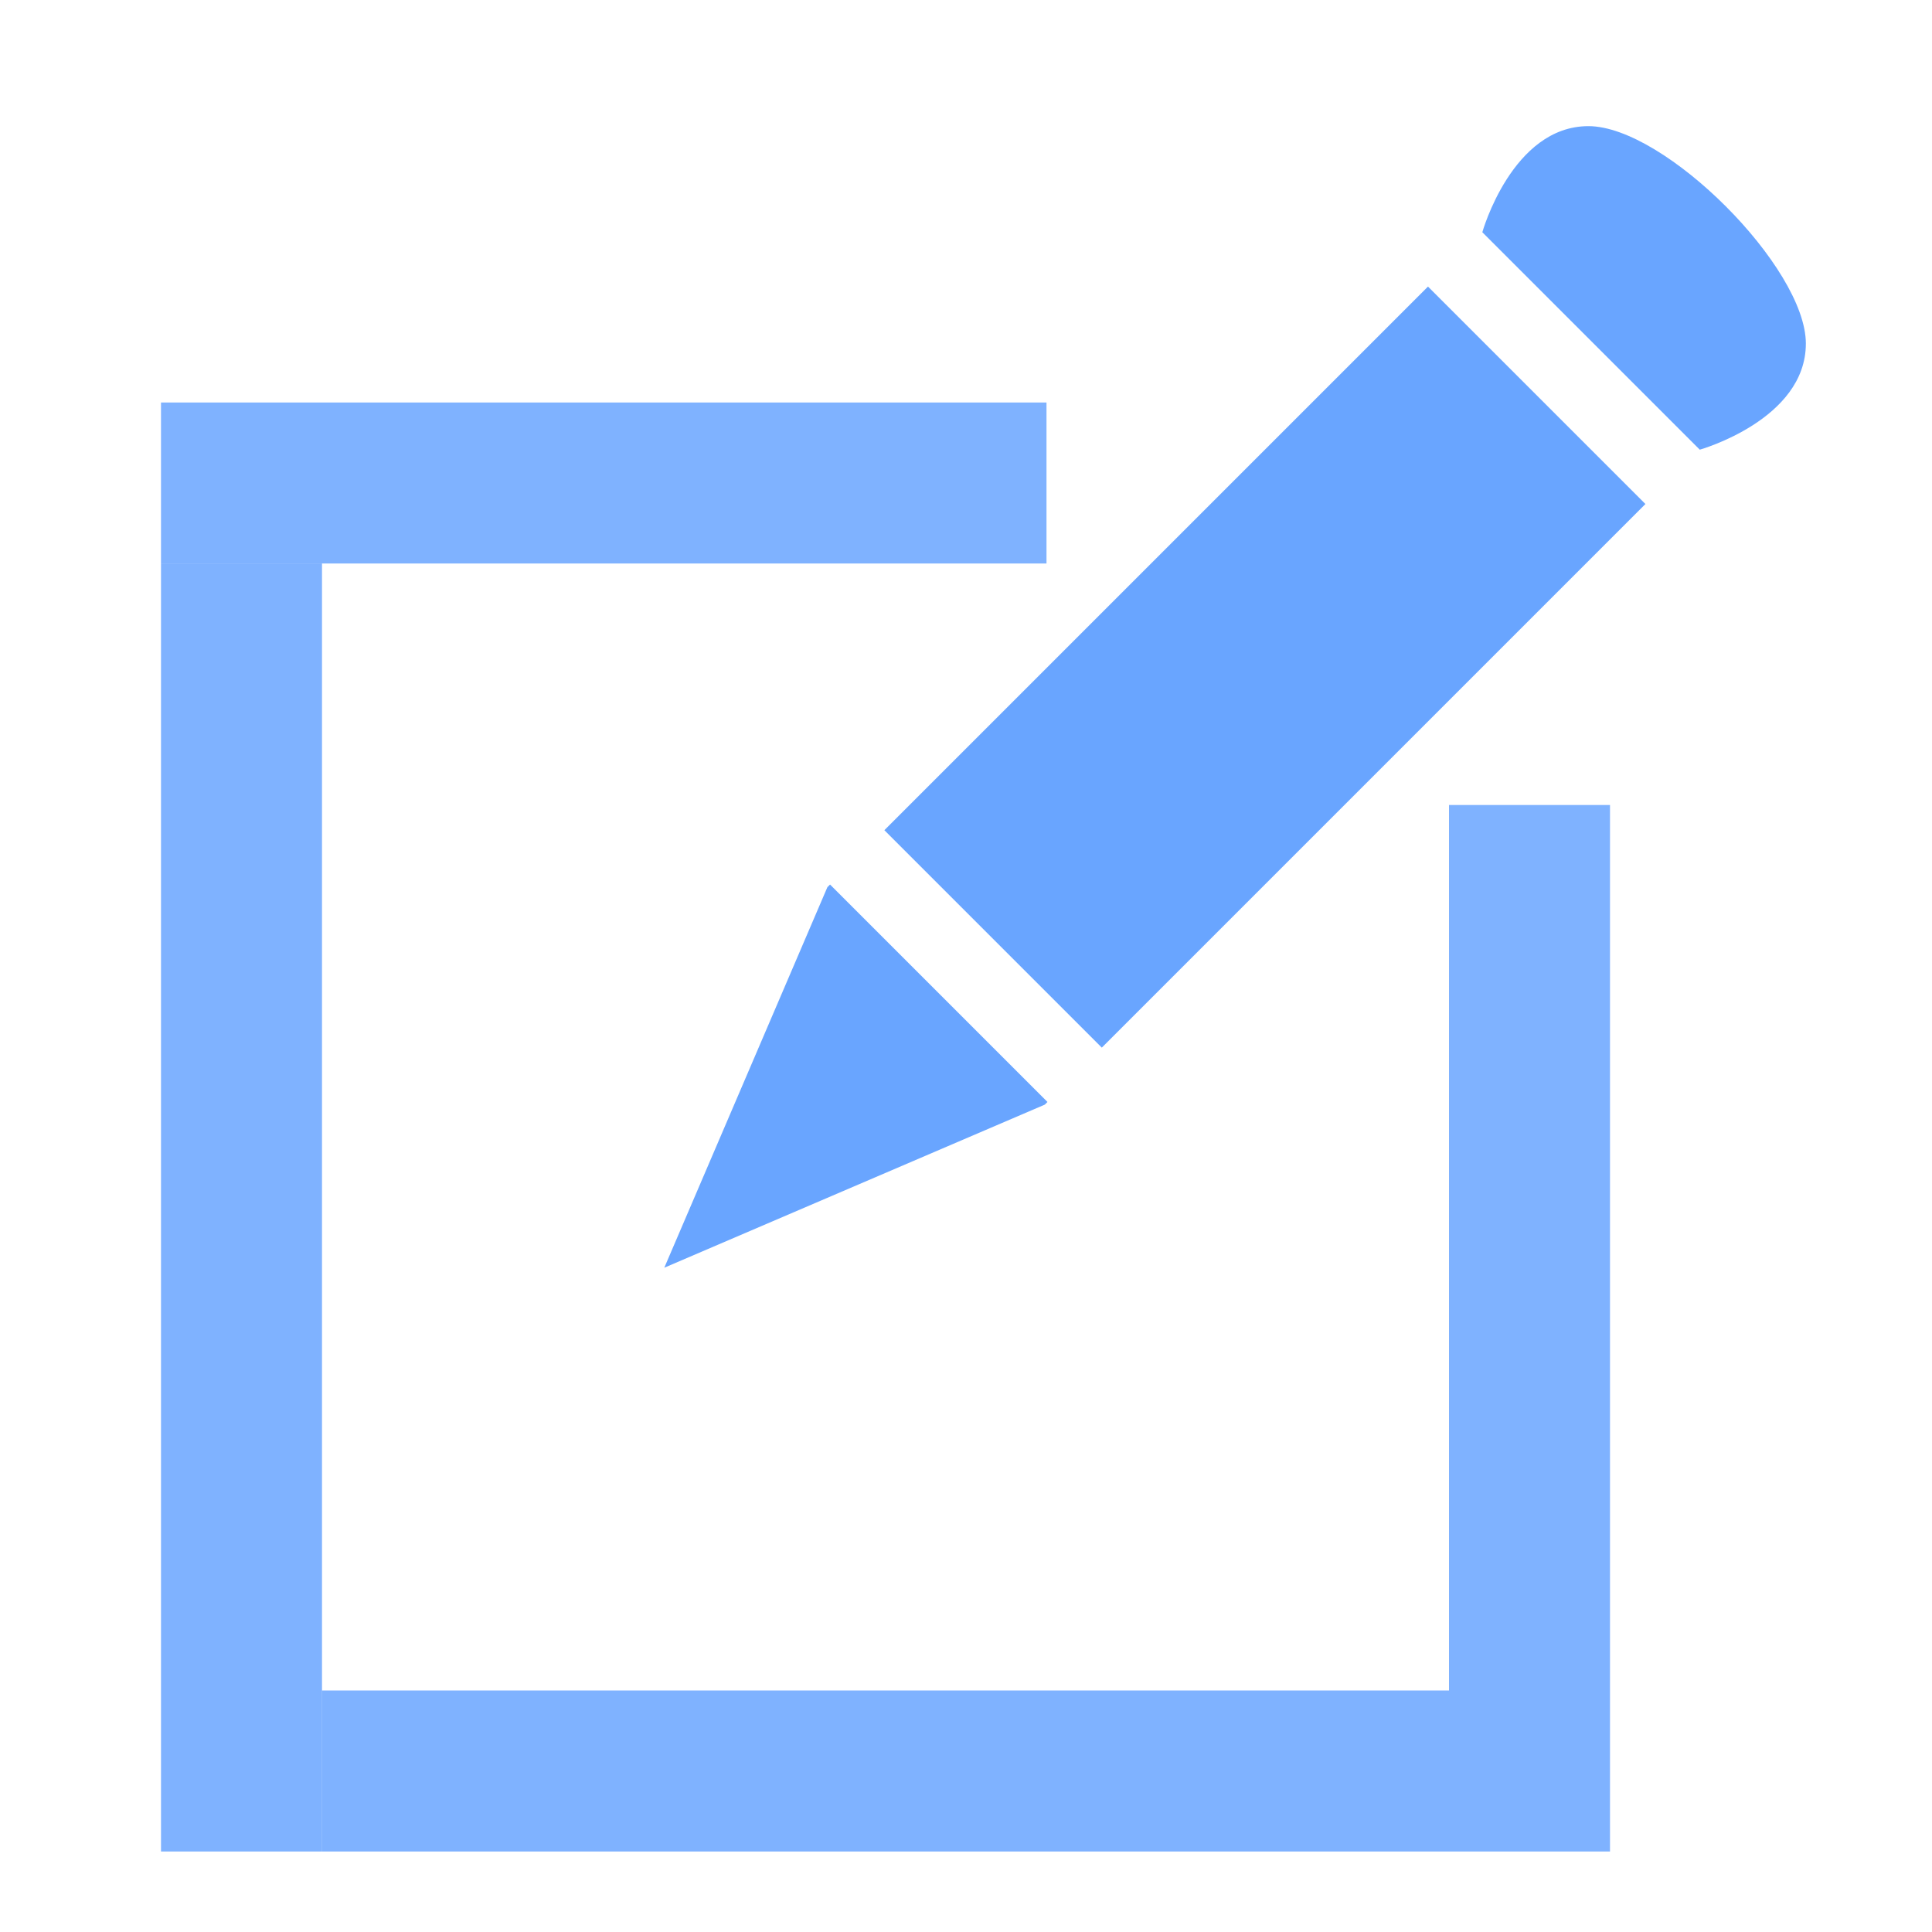 <?xml version="1.0" encoding="UTF-8" standalone="no"?>
<!-- Created with Inkscape (http://www.inkscape.org/) -->

<svg
   xmlns:dc="http://purl.org/dc/elements/1.1/"
   xmlns:cc="http://creativecommons.org/ns#"
   xmlns:rdf="http://www.w3.org/1999/02/22-rdf-syntax-ns#"
   xmlns:svg="http://www.w3.org/2000/svg"
   xmlns="http://www.w3.org/2000/svg"
   xmlns:sodipodi="http://sodipodi.sourceforge.net/DTD/sodipodi-0.dtd"
   xmlns:inkscape="http://www.inkscape.org/namespaces/inkscape"
   width="24px"
   height="24px"
   viewBox="0 0 24 24"
   version="1.1"
   id="SVGRoot"
   inkscape:export-filename="/tmp/template.png"
   inkscape:export-xdpi="96"
   inkscape:export-ydpi="96"
   inkscape:version="0.91 r13725"
   sodipodi:docname="area-shape-draw.svg">
  <sodipodi:namedview
     id="base"
     pagecolor="#E0E1E2"
     bordercolor="#666768"
     borderopacity="1.0"
     inkscape:pageopacity="0"
     inkscape:pageshadow="2"
     inkscape:zoom="13.91"
     inkscape:cx="10.239164"
     inkscape:cy="12"
     inkscape:document-units="px"
     inkscape:current-layer="layer1"
     showgrid="true"
     inkscape:window-width="1280"
     inkscape:window-height="737"
     inkscape:window-x="0"
     inkscape:window-y="30"
     inkscape:window-maximized="1"
     inkscape:grid-bbox="true"
     inkscape:pagecheckerboard="false"
     inkscape:snap-bbox="true"
     inkscape:bbox-nodes="true"
     inkscape:snap-others="false"
     inkscape:object-nodes="false"
     inkscape:snap-grids="true"
     inkscape:snap-bbox-midpoints="false">
    <inkscape:grid
       type="xygrid"
       id="grid1374"
       originx="1"
       originy="1"
       empspacing="11"
       dotted="false" />
  </sodipodi:namedview>
  <defs
     id="defs815" />
  <g
     id="layer1"
     inkscape:groupmode="layer"
     inkscape:label="Layer 1">
    <rect
       style="opacity:0.6;fill:#2a7fff;fill-opacity:1;stroke:none;stroke-width:1;stroke-linecap:butt;stroke-linejoin:miter;stroke-miterlimit:4;stroke-dasharray:none;stroke-opacity:1;paint-order:normal"
       id="rect2927"
       width="14"
       height="2"
       x="4"
       y="21" />
    <rect
       style="opacity:0.9;fill:#2a7fff;fill-opacity:1;stroke:none;stroke-width:1;stroke-linecap:butt;stroke-linejoin:miter;stroke-miterlimit:4;stroke-dasharray:none;stroke-opacity:1;paint-order:normal"
       id="rect2929"
       width="9"
       height="2"
       x="34"
       y="21" />
    <circle
       style="opacity:0.7;fill:#2a7fff;fill-opacity:1;fill-rule:nonzero;stroke:none;stroke-width:1;stroke-linecap:round;stroke-linejoin:miter;stroke-miterlimit:4;stroke-dasharray:none;stroke-opacity:1;paint-order:normal"
       id="path3756"
       cx="36.501"
       cy="16.501"
       r="2.499" />
    <path
       style="opacity:0.7;fill:#2a7fff;fill-opacity:1;fill-rule:evenodd;stroke:none;stroke-width:1.002;stroke-linecap:butt;stroke-linejoin:miter;stroke-miterlimit:4;stroke-dasharray:none;stroke-opacity:1"
       d="m 19.732,1.567 c 0.947,0 2.701,1.754 2.701,2.701 0,0.947 -1.318,1.318 -1.318,1.318 l -2.701,-2.701 c 0,0 0.37,-1.318 1.318,-1.318 z M 17.739,3.56 20.44,6.261 13.687,13.014 10.986,10.313 Z m -7.428,7.428 2.701,2.701 -0.033,0.033 -4.727,2.026 2.026,-4.727 z"
       id="path1658"
       inkscape:connector-curvature="0"
       sodipodi:nodetypes="zzcczccccccccccc" />
    <path
       style="opacity:0.7;fill:#2a7fff;fill-opacity:1;fill-rule:evenodd;stroke:none;stroke-width:1.002;stroke-linecap:butt;stroke-linejoin:miter;stroke-miterlimit:4;stroke-dasharray:none;stroke-opacity:1"
       d="m -34.951,1.049 c -1.403,0 -4,2.597 -4,4 0,1.403 1.951,1.951 1.951,1.951 l 4,-4 c 0,0 -0.548,-1.951 -1.951,-1.951 z M -32,4 l -4,4 L -26,18 -22,14 Z M -21,15 l -4,4 0.049,0.049 7,3 -3,-7 z"
       id="path1658-3"
       inkscape:connector-curvature="0"
       sodipodi:nodetypes="zzcczccccccccccc" />
    <path
       style="fill:#2a7fff;fill-opacity:1;fill-rule:evenodd;stroke:none;stroke-width:1px;stroke-linecap:butt;stroke-linejoin:miter;stroke-opacity:1"
       d="M -34,7 -25,16 l -1,1 -9,-9 z"
       id="path1682"
       inkscape:connector-curvature="0" />
    <path
       style="fill:#2a7fff;fill-opacity:1;fill-rule:evenodd;stroke:none;stroke-width:1px;stroke-linecap:butt;stroke-linejoin:miter;stroke-opacity:1"
       d="m -24,19 5,2 -4,-3 z"
       id="path1686"
       inkscape:connector-curvature="0" />
    <circle
       style="opacity:0.7;fill:#2a7fff;fill-opacity:1;fill-rule:nonzero;stroke:none;stroke-width:1.002;stroke-linecap:round;stroke-linejoin:bevel;stroke-miterlimit:4;stroke-dasharray:none;stroke-opacity:1;paint-order:normal"
       id="path1690"
       cx="-35"
       cy="19"
       r="3" />
    <path
       inkscape:connector-curvature="0"
       style="opacity:0.7;fill:#2a7fff;fill-opacity:1;fill-rule:nonzero;stroke:none;stroke-width:1.002;stroke-linecap:round;stroke-linejoin:bevel;stroke-miterlimit:4;stroke-dasharray:none;stroke-opacity:1;paint-order:normal"
       d="M -36.898,16.68 A 3,3 0 0 0 -38,19 a 3,3 0 0 0 3,3 3,3 0 0 0 2.322,-1.102 A 3.5,3.5 0 0 1 -33.5,21 3.5,3.5 0 0 1 -37,17.5 a 3.5,3.5 0 0 1 0.102,-0.82 z"
       id="circle1692" />
    <rect
       style="opacity:0.6;fill:#2a7fff;fill-opacity:1;stroke:none;stroke-width:1;stroke-linecap:butt;stroke-linejoin:miter;stroke-miterlimit:4;stroke-dasharray:none;stroke-opacity:1;paint-order:normal"
       id="rect2927-3"
       width="16"
       height="2"
       x="7"
       y="-4"
       transform="matrix(0,1,-1,0,0,0)" />
    <rect
       style="opacity:0.6;fill:#2a7fff;fill-opacity:1;stroke:none;stroke-width:1;stroke-linecap:butt;stroke-linejoin:miter;stroke-miterlimit:4;stroke-dasharray:none;stroke-opacity:1;paint-order:normal"
       id="rect2927-3-6"
       width="13"
       height="2"
       x="10"
       y="-20"
       transform="matrix(0,1,-1,0,0,0)" />
    <rect
       style="opacity:0.6;fill:#2a7fff;fill-opacity:1;stroke:none;stroke-width:1;stroke-linecap:butt;stroke-linejoin:miter;stroke-miterlimit:4;stroke-dasharray:none;stroke-opacity:1;paint-order:normal"
       id="rect2927-7"
       width="11"
       height="2"
       x="2"
       y="5" />
  </g>
</svg>

